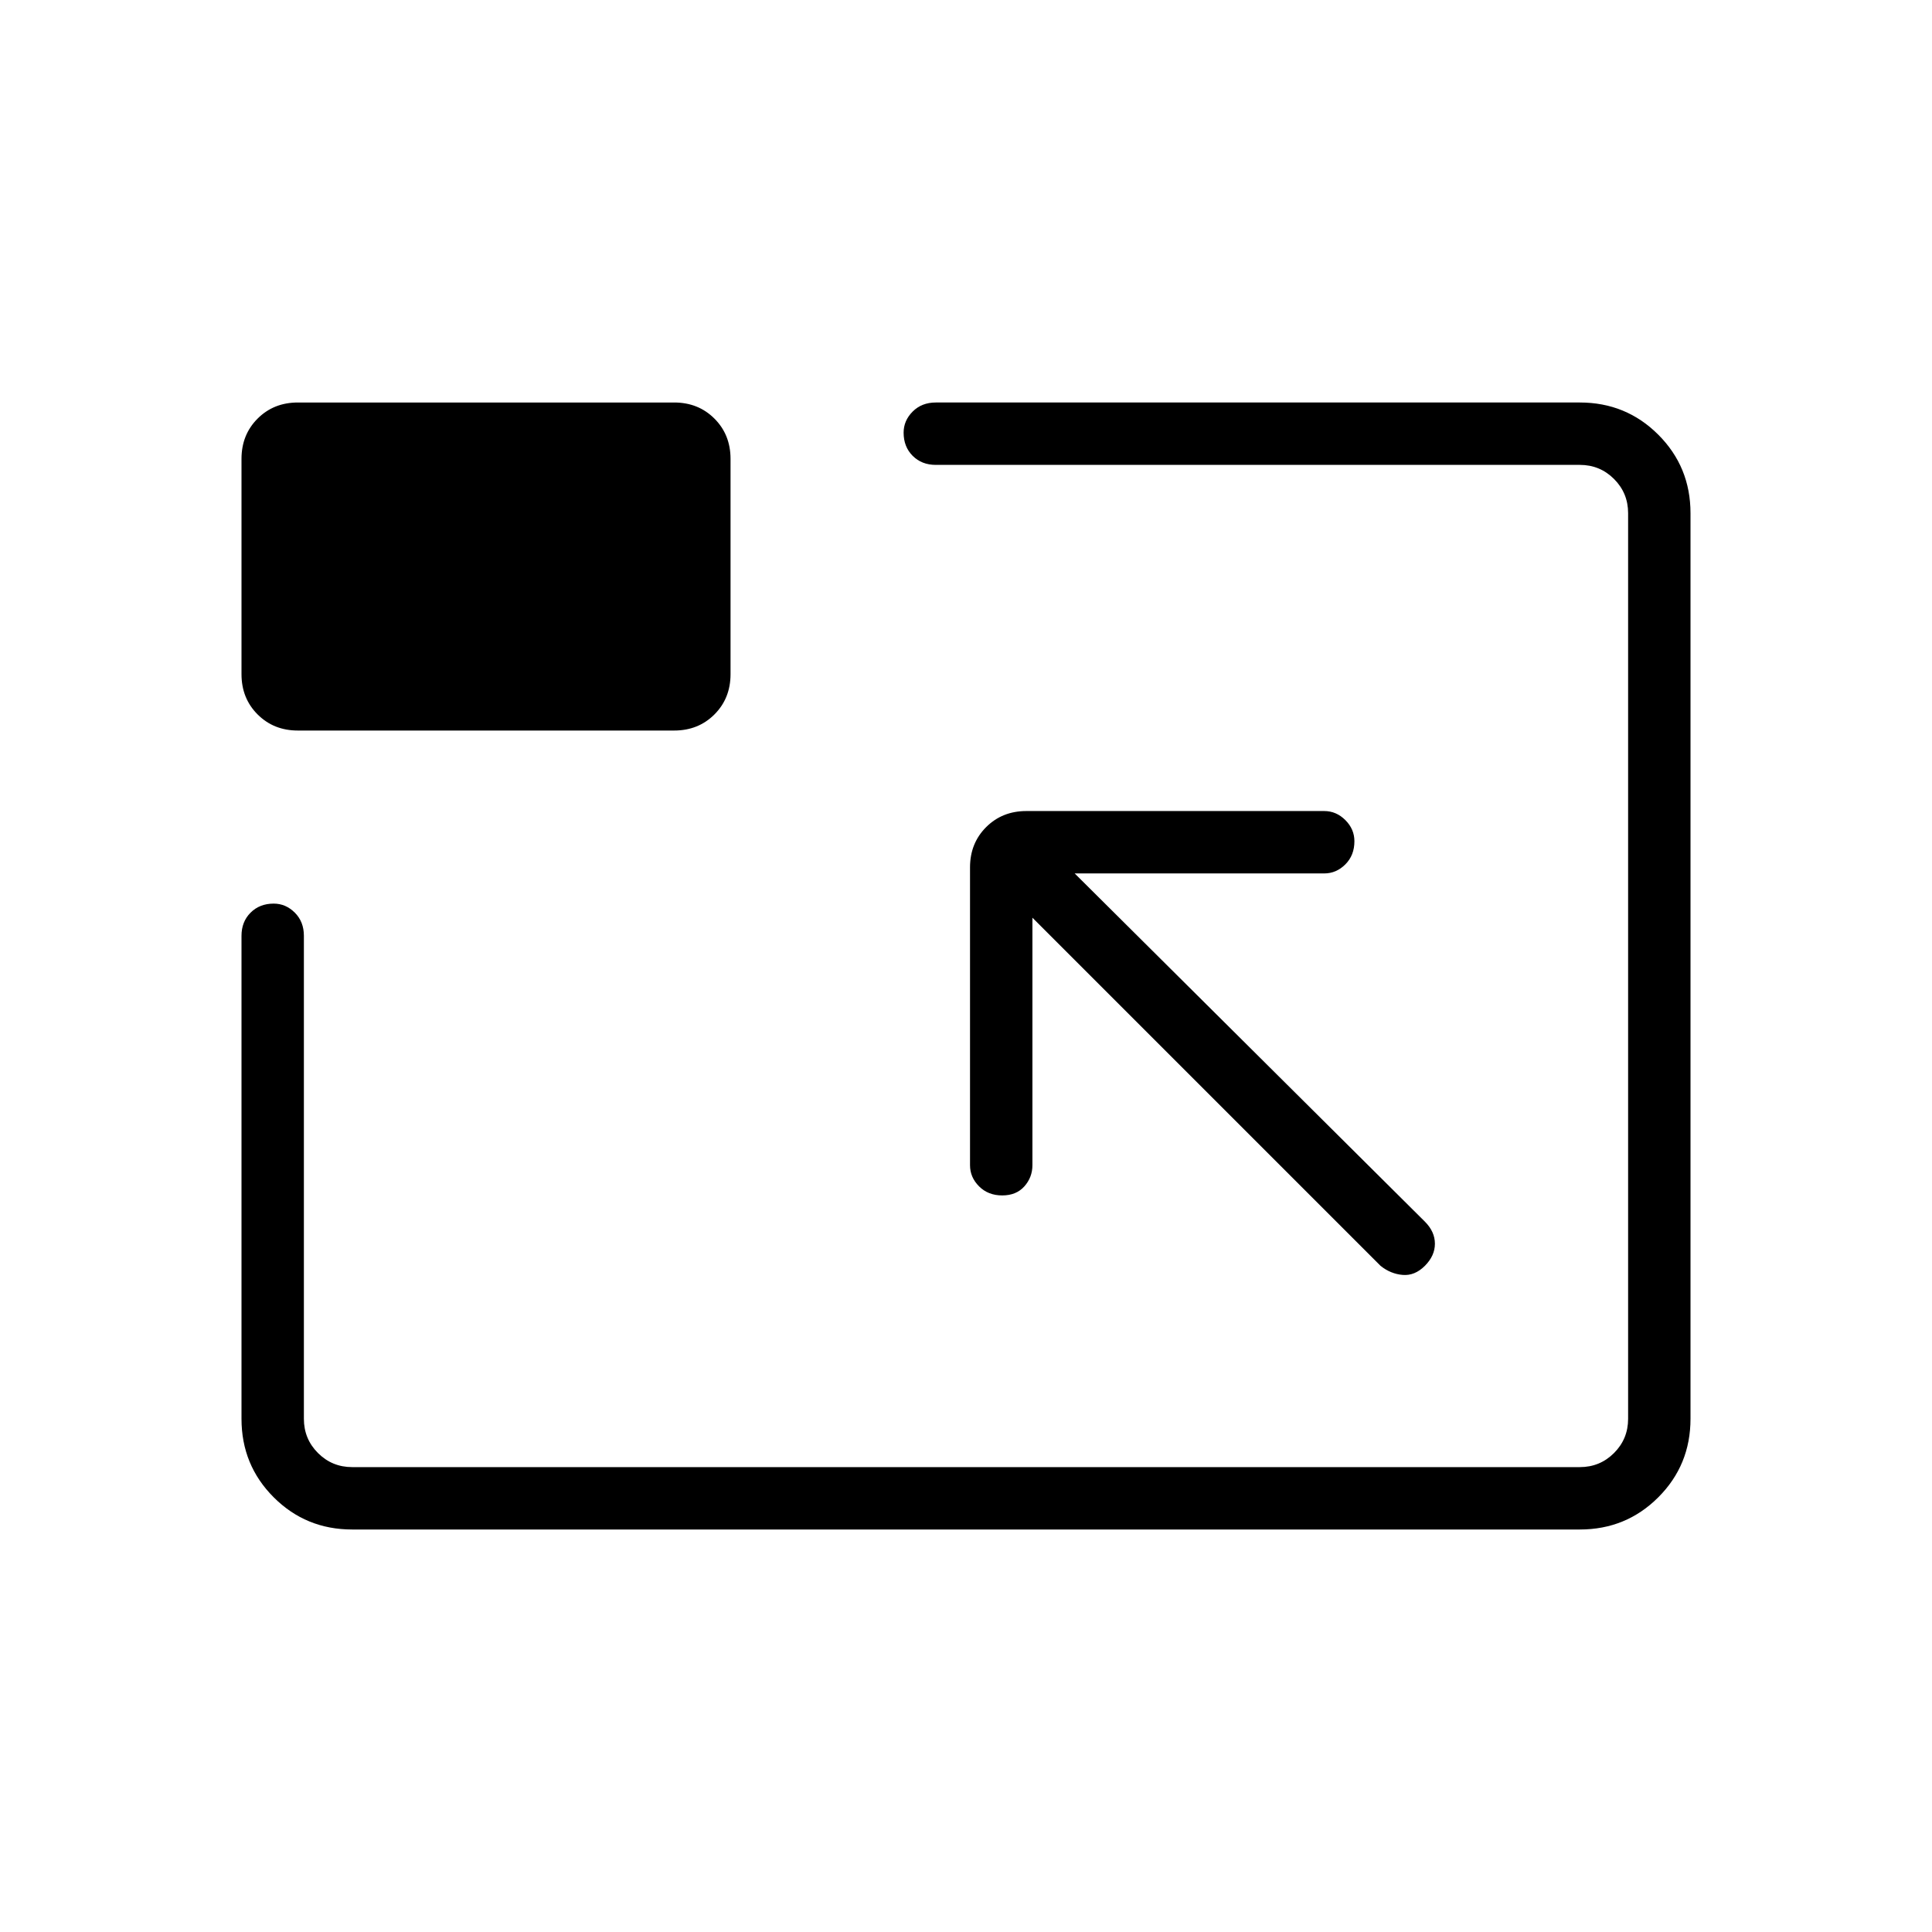 <svg xmlns="http://www.w3.org/2000/svg" width="48" height="48" viewBox="0 0 48 48"><path d="M8.75 38q-1.15 0-1.95-.8T6 35.25v-12q0-.35.225-.575.225-.225.575-.225.3 0 .525.225.225.225.225.575v12q0 .5.35.85t.85.35h30.5q.5 0 .85-.35t.35-.85v-22.5q0-.5-.35-.85t-.85-.35h-16q-.35 0-.575-.225-.225-.225-.225-.575 0-.3.225-.525Q22.9 10 23.25 10h16q1.15 0 1.95.8t.8 1.95v22.5q0 1.15-.8 1.95t-1.95.8Zm16.9-15.2 8.65 8.65q.25.2.55.225.3.025.55-.225.25-.25.25-.55 0-.3-.25-.55l-8.7-8.65h6.2q.3 0 .525-.225.225-.225.225-.575 0-.3-.225-.525-.225-.225-.525-.225h-7.4q-.6 0-1 .4t-.4 1v7.4q0 .3.225.525.225.225.575.225t.55-.225q.2-.225.2-.525ZM7.4 18.15q-.6 0-1-.4t-.4-1V11.4q0-.6.4-1t1-.4h9.35q.6 0 1 .4t.4 1v5.35q0 .6-.4 1t-1 .4ZM24 24Z"/></svg>